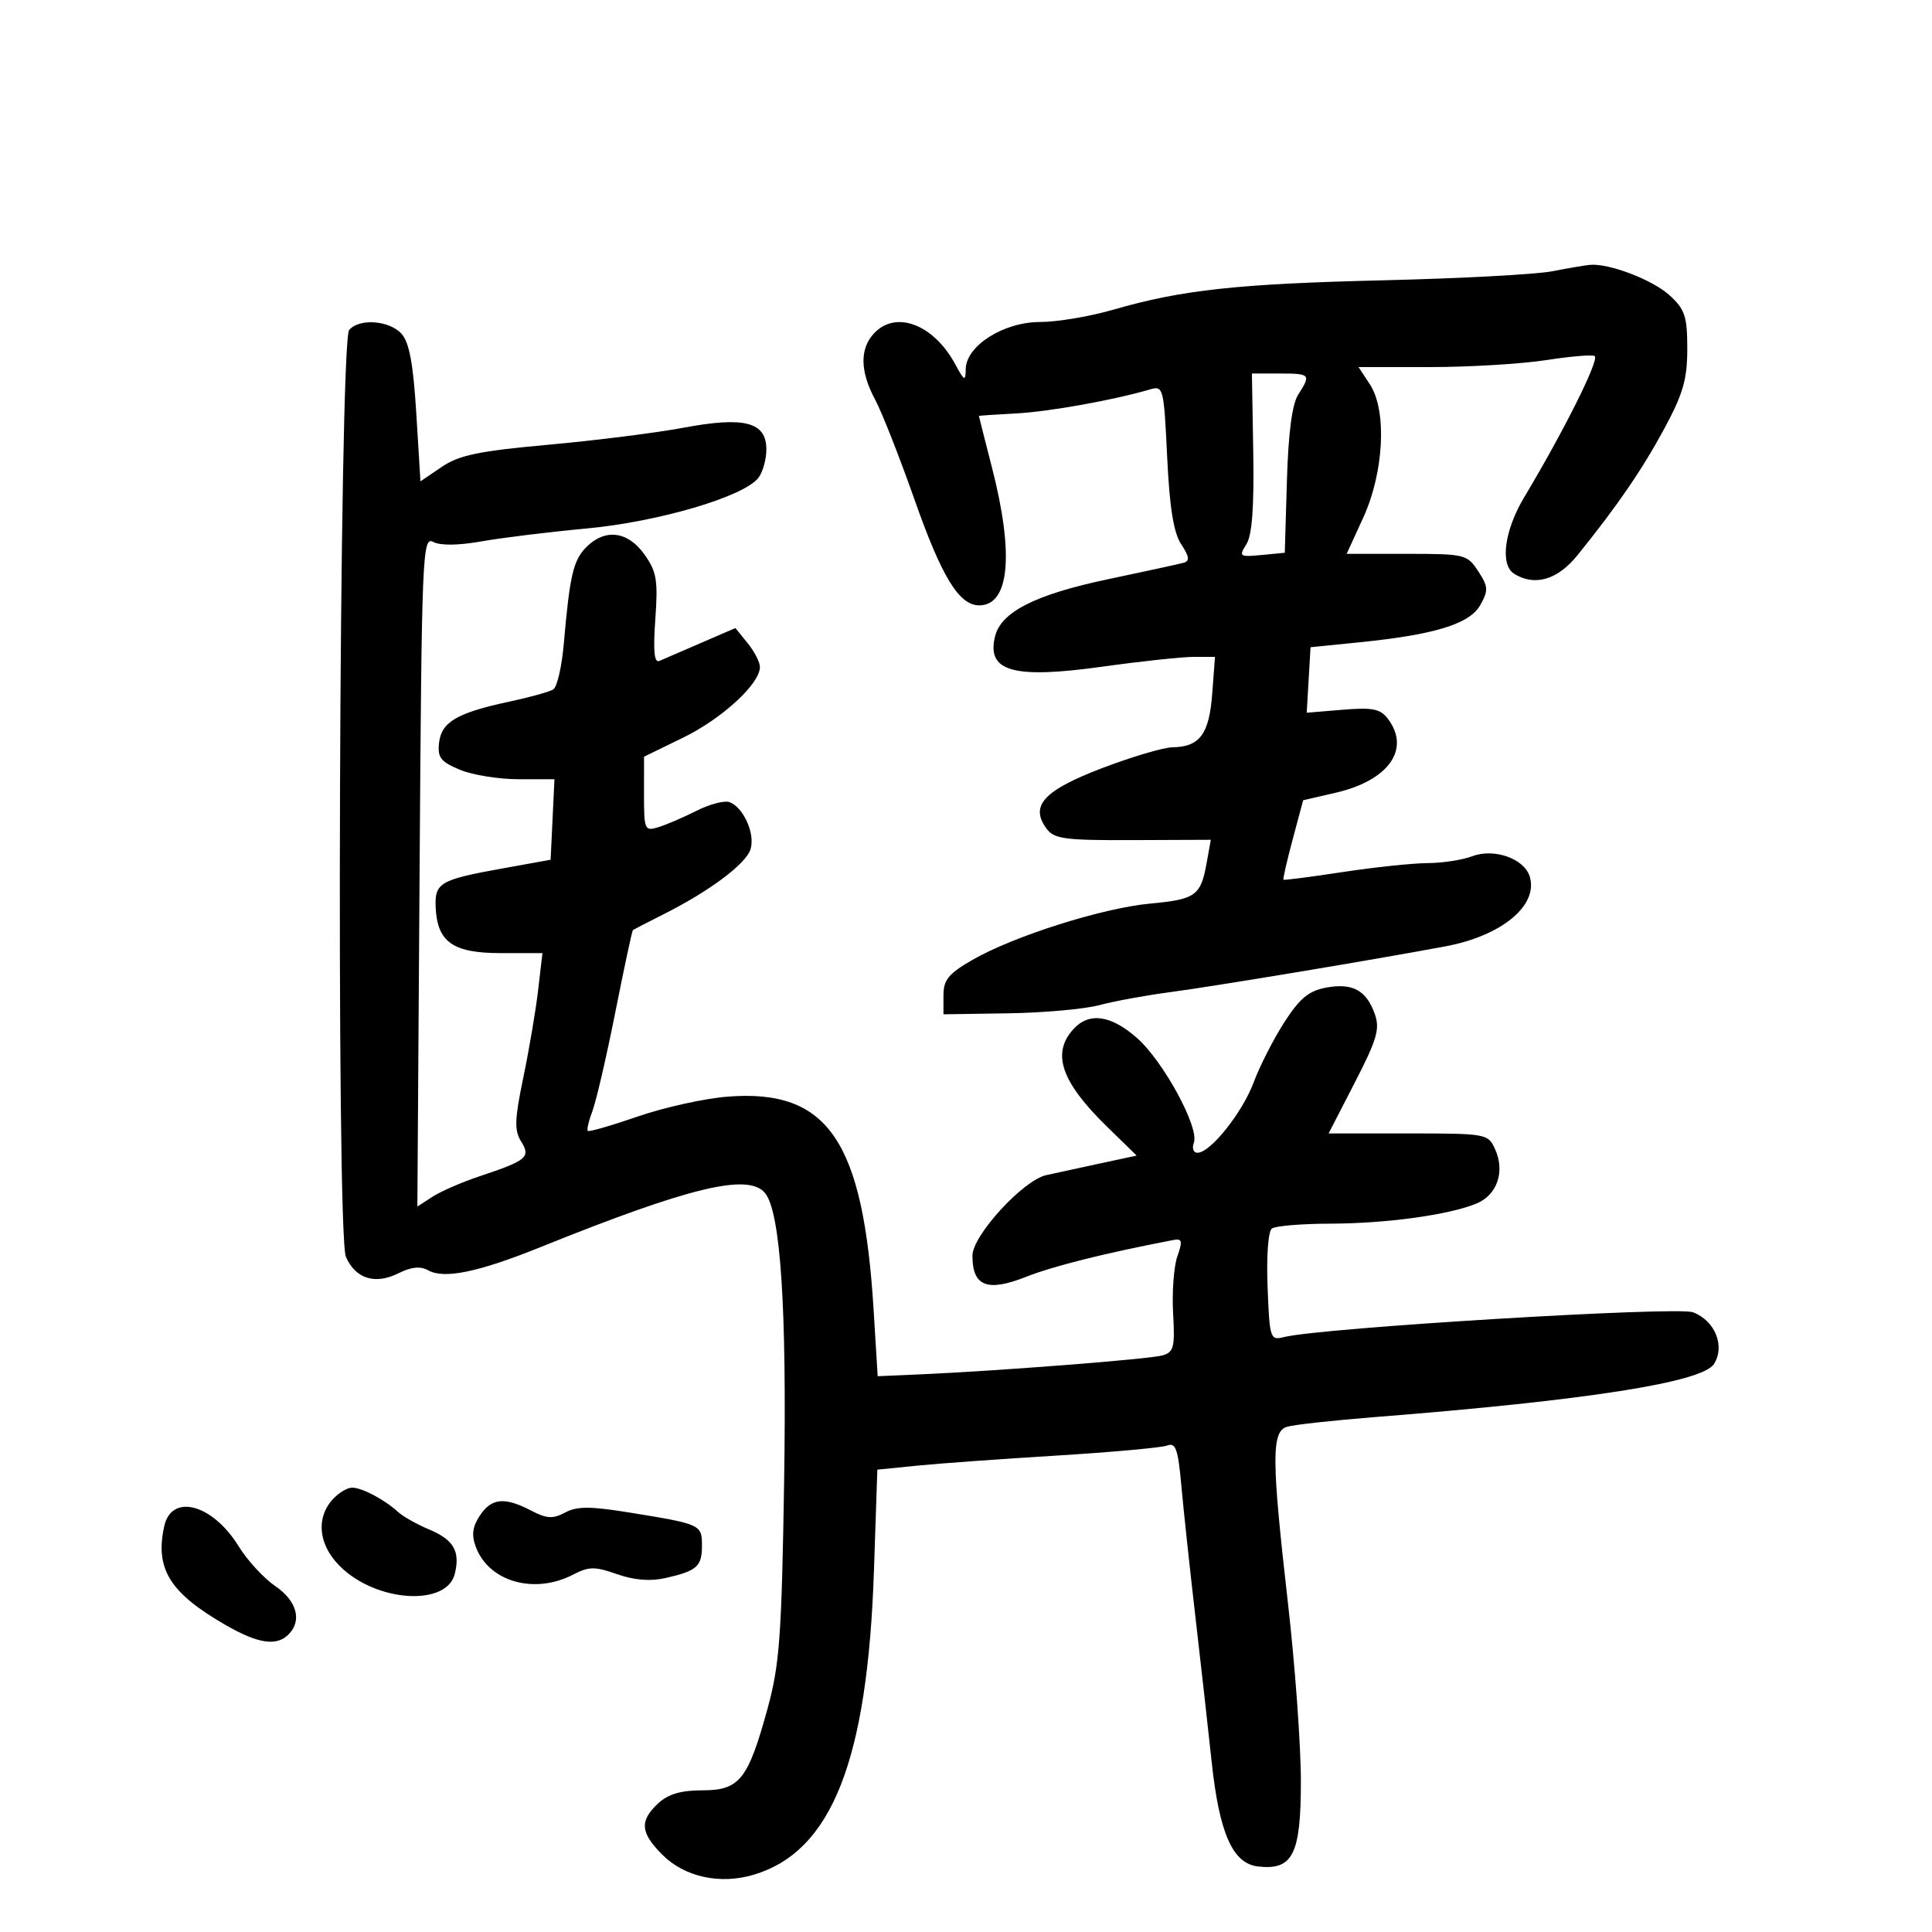<svg xmlns="http://www.w3.org/2000/svg" width="300" height="300" viewBox="0 0 300 300" version="1.1">
	<path d="M 241 42.127 C 238.525 42.608, 226.825 43.235, 215 43.519 C 192.164 44.067, 183.527 45.003, 172.892 48.085 C 169.258 49.138, 164.125 50, 161.487 50 C 155.839 50, 150.026 53.682, 149.960 57.301 C 149.924 59.268, 149.752 59.189, 148.323 56.549 C 144.949 50.316, 139.023 48.107, 135.655 51.829 C 133.480 54.232, 133.561 57.711, 135.895 62.065 C 136.937 64.009, 139.682 70.977, 141.994 77.550 C 146.234 89.600, 148.925 94, 152.052 94 C 156.760 94, 157.493 86.072, 154.031 72.590 C 152.914 68.240, 152.002 64.640, 152.003 64.590 C 152.005 64.541, 154.593 64.365, 157.753 64.199 C 162.898 63.929, 172.903 62.136, 178.605 60.461 C 180.634 59.865, 180.728 60.239, 181.234 70.913 C 181.609 78.824, 182.231 82.704, 183.414 84.509 C 184.685 86.449, 184.771 87.118, 183.785 87.389 C 183.078 87.583, 177.775 88.737, 172 89.953 C 160.813 92.309, 155.465 95.010, 154.519 98.782 C 153.141 104.272, 157.293 105.456, 171.157 103.522 C 177.159 102.685, 183.553 102, 185.367 102 L 188.665 102 188.230 107.750 C 187.757 114.010, 186.294 115.975, 182.059 116.039 C 180.651 116.060, 175.720 117.523, 171.099 119.289 C 162.070 122.740, 159.893 125.108, 162.491 128.652 C 163.683 130.278, 165.299 130.494, 175.930 130.451 L 188.015 130.402 187.377 133.951 C 186.454 139.089, 185.685 139.647, 178.615 140.307 C 171.160 141.003, 157.431 145.350, 151 149.051 C 147.280 151.191, 146.500 152.148, 146.500 154.570 L 146.500 157.500 156.533 157.347 C 162.051 157.263, 168.429 156.692, 170.706 156.079 C 172.982 155.466, 177.918 154.559, 181.673 154.063 C 188.458 153.167, 213.062 149.076, 224.462 146.947 C 233.223 145.311, 238.943 140.547, 237.522 136.070 C 236.646 133.308, 231.981 131.676, 228.619 132.955 C 227.107 133.530, 223.987 134.010, 221.685 134.022 C 219.383 134.033, 213.450 134.658, 208.500 135.410 C 203.550 136.162, 199.409 136.699, 199.297 136.603 C 199.186 136.507, 199.828 133.691, 200.725 130.345 L 202.354 124.262 207.398 123.097 C 215.634 121.196, 219.077 116.328, 215.515 111.622 C 214.335 110.064, 213.141 109.824, 208.500 110.208 L 202.907 110.672 203.203 105.586 L 203.500 100.500 211 99.746 C 222.806 98.558, 228.211 96.895, 229.864 93.941 C 231.137 91.667, 231.100 91.082, 229.533 88.691 C 227.828 86.088, 227.465 86, 218.440 86 L 209.111 86 211.672 80.406 C 214.904 73.346, 215.392 63.774, 212.727 59.706 L 210.954 57 222.035 57 C 228.130 57, 236.276 56.510, 240.136 55.911 C 243.997 55.312, 247.372 55.038, 247.636 55.303 C 248.313 55.979, 242.830 66.942, 236.685 77.200 C 233.605 82.339, 232.890 87.684, 235.095 89.080 C 238.267 91.088, 241.840 90.059, 244.919 86.250 C 251.121 78.580, 254.970 72.970, 258.437 66.549 C 261.351 61.153, 262 58.895, 262 54.162 C 262 49.125, 261.643 48.047, 259.250 45.855 C 256.630 43.454, 249.841 40.858, 246.884 41.125 C 246.123 41.194, 243.475 41.645, 241 42.127 M 54.216 51.250 C 52.653 53.150, 52.167 191.659, 53.712 195.164 C 55.215 198.576, 58.249 199.521, 61.881 197.709 C 63.869 196.717, 65.280 196.577, 66.486 197.252 C 68.977 198.646, 74.266 197.551, 84 193.626 C 107.075 184.321, 116.203 182.123, 118.789 185.250 C 121.200 188.166, 122.187 203.085, 121.757 230.121 C 121.377 253.992, 121.051 258.487, 119.213 265.205 C 116.169 276.332, 114.847 278, 109.074 278 C 105.729 278, 103.747 278.587, 102.189 280.039 C 99.277 282.751, 99.429 284.583, 102.850 288.003 C 106.315 291.469, 111.819 292.670, 117.051 291.103 C 129.158 287.476, 134.717 273.398, 135.708 243.854 L 136.234 228.208 142.367 227.590 C 145.740 227.250, 155.511 226.543, 164.080 226.020 C 172.649 225.496, 180.372 224.794, 181.243 224.460 C 182.558 223.956, 182.928 225.004, 183.438 230.677 C 183.775 234.429, 184.754 243.575, 185.615 251 C 186.475 258.425, 187.610 268.550, 188.137 273.500 C 189.324 284.663, 191.402 289.374, 195.338 289.825 C 200.754 290.445, 202 287.969, 202 276.594 C 202 271.041, 201.100 258.624, 200 249 C 197.442 226.622, 197.414 222.321, 199.823 221.556 C 200.826 221.238, 207.013 220.554, 213.573 220.037 C 246.467 217.443, 264.342 214.641, 266.146 211.798 C 267.913 209.012, 266.299 205.050, 262.875 203.768 C 260.371 202.830, 205.124 206.178, 199.400 207.615 C 197.230 208.159, 197.147 207.910, 196.829 199.839 C 196.639 195.034, 196.924 191.189, 197.500 190.765 C 198.050 190.361, 202.100 190.021, 206.500 190.010 C 215.295 189.986, 224.976 188.659, 229.263 186.888 C 232.490 185.555, 233.734 181.906, 232.148 178.426 C 231.065 176.048, 230.797 176, 218.674 176 L 206.306 176 210.378 168.090 C 213.828 161.388, 214.301 159.763, 213.475 157.444 C 212.161 153.754, 210 152.590, 205.896 153.360 C 203.217 153.862, 201.798 155.044, 199.417 158.752 C 197.740 161.363, 195.612 165.535, 194.688 168.023 C 192.935 172.743, 187.954 179, 185.949 179 C 185.309 179, 185.054 178.303, 185.381 177.448 C 186.272 175.129, 180.646 164.774, 176.533 161.163 C 172.466 157.592, 169.092 157.136, 166.655 159.829 C 163.253 163.588, 164.794 168.021, 171.918 174.970 L 176.500 179.439 170.500 180.726 C 167.200 181.434, 163.575 182.222, 162.445 182.477 C 158.847 183.288, 151 191.858, 151 194.976 C 151 199.737, 153.288 200.647, 159.299 198.277 C 163.586 196.587, 171.474 194.612, 182.157 192.555 C 183.566 192.284, 183.665 192.663, 182.817 195.095 C 182.269 196.668, 181.973 200.643, 182.160 203.928 C 182.460 209.202, 182.266 209.968, 180.500 210.470 C 178.474 211.046, 155.015 212.879, 142.893 213.409 L 136.285 213.697 135.660 203.480 C 134.045 177.085, 128.574 169.069, 113 170.284 C 109.425 170.563, 103.148 171.949, 99.051 173.364 C 94.954 174.778, 91.454 175.788, 91.273 175.607 C 91.092 175.426, 91.416 174.037, 91.992 172.520 C 92.569 171.004, 94.166 164.107, 95.542 157.193 C 96.917 150.280, 98.146 144.539, 98.271 144.435 C 98.397 144.331, 100.525 143.229, 103 141.986 C 110.158 138.391, 115.811 134.171, 116.539 131.879 C 117.290 129.510, 115.469 125.394, 113.302 124.562 C 112.522 124.263, 110.223 124.857, 108.192 125.881 C 106.161 126.905, 103.487 128.056, 102.250 128.439 C 100.095 129.106, 100 128.890, 100.002 123.317 L 100.005 117.500 106.089 114.533 C 112.120 111.593, 118 106.183, 118 103.576 C 118 102.831, 117.144 101.164, 116.097 99.871 L 114.194 97.521 108.847 99.835 C 105.906 101.107, 102.996 102.366, 102.379 102.632 C 101.587 102.973, 101.405 101.074, 101.758 96.142 C 102.191 90.087, 101.968 88.763, 100.060 86.085 C 97.491 82.476, 93.970 82.030, 91.056 84.944 C 89.018 86.982, 88.468 89.335, 87.549 99.944 C 87.241 103.488, 86.505 106.688, 85.912 107.054 C 85.320 107.421, 82.284 108.265, 79.167 108.931 C 71.005 110.674, 68.554 112.096, 68.181 115.304 C 67.912 117.621, 68.409 118.273, 71.399 119.522 C 73.344 120.335, 77.447 121, 80.516 121 L 86.095 121 85.798 127.250 L 85.500 133.500 78 134.854 C 68.275 136.610, 67.467 137.087, 67.655 140.954 C 67.915 146.301, 70.354 148, 77.770 148 L 84.230 148 83.560 153.750 C 83.192 156.912, 82.155 163.025, 81.257 167.334 C 79.912 173.783, 79.850 175.530, 80.904 177.218 C 82.444 179.684, 81.850 180.186, 74.500 182.639 C 71.750 183.556, 68.444 184.993, 67.154 185.831 L 64.809 187.355 65.154 135.281 C 65.482 85.920, 65.592 83.256, 67.262 84.145 C 68.371 84.736, 71.152 84.706, 74.762 84.065 C 77.918 83.504, 85.258 82.604, 91.074 82.065 C 102.225 81.031, 115.468 77.134, 117.750 74.216 C 118.437 73.337, 119 71.343, 119 69.784 C 119 65.528, 115.615 64.639, 106.155 66.413 C 101.945 67.203, 92.514 68.391, 85.198 69.054 C 74.344 70.038, 71.288 70.672, 68.592 72.502 L 65.288 74.744 64.643 64.200 C 64.171 56.483, 63.554 53.165, 62.344 51.828 C 60.450 49.734, 55.739 49.399, 54.216 51.250 M 194.604 70.250 C 194.748 78.769, 194.423 83.113, 193.537 84.514 C 192.336 86.412, 192.471 86.508, 195.882 86.181 L 199.500 85.833 199.830 74.667 C 200.051 67.228, 200.635 62.761, 201.580 61.285 C 203.599 58.136, 203.480 58, 198.698 58 L 194.397 58 194.604 70.250 M 51.655 232.829 C 48.848 235.930, 49.555 240.402, 53.383 243.763 C 59.209 248.879, 69.393 249.269, 70.609 244.423 C 71.495 240.891, 70.458 239.089, 66.614 237.483 C 64.736 236.698, 62.575 235.481, 61.811 234.778 C 59.736 232.867, 56.205 231, 54.669 231 C 53.921 231, 52.565 231.823, 51.655 232.829 M 74.496 235.365 C 73.344 237.125, 73.193 238.379, 73.910 240.264 C 75.949 245.626, 82.982 247.612, 88.969 244.516 C 91.460 243.228, 92.364 243.217, 95.814 244.434 C 98.444 245.362, 100.969 245.571, 103.277 245.050 C 108.227 243.934, 109 243.253, 109 240.008 C 109 236.735, 108.847 236.665, 97.787 234.872 C 91.641 233.876, 89.603 233.875, 87.754 234.864 C 85.849 235.884, 84.902 235.829, 82.467 234.559 C 78.340 232.407, 76.299 232.614, 74.496 235.365 M 25.500 237 C 24.044 243.631, 26.368 247.356, 35.088 252.365 C 40.090 255.238, 42.941 255.659, 44.800 253.800 C 46.944 251.656, 46.102 248.579, 42.743 246.287 C 40.959 245.069, 38.402 242.290, 37.059 240.110 C 33.016 233.545, 26.636 231.828, 25.500 237" stroke="none" fill="black" fill-rule="evenodd"/>
</svg>
